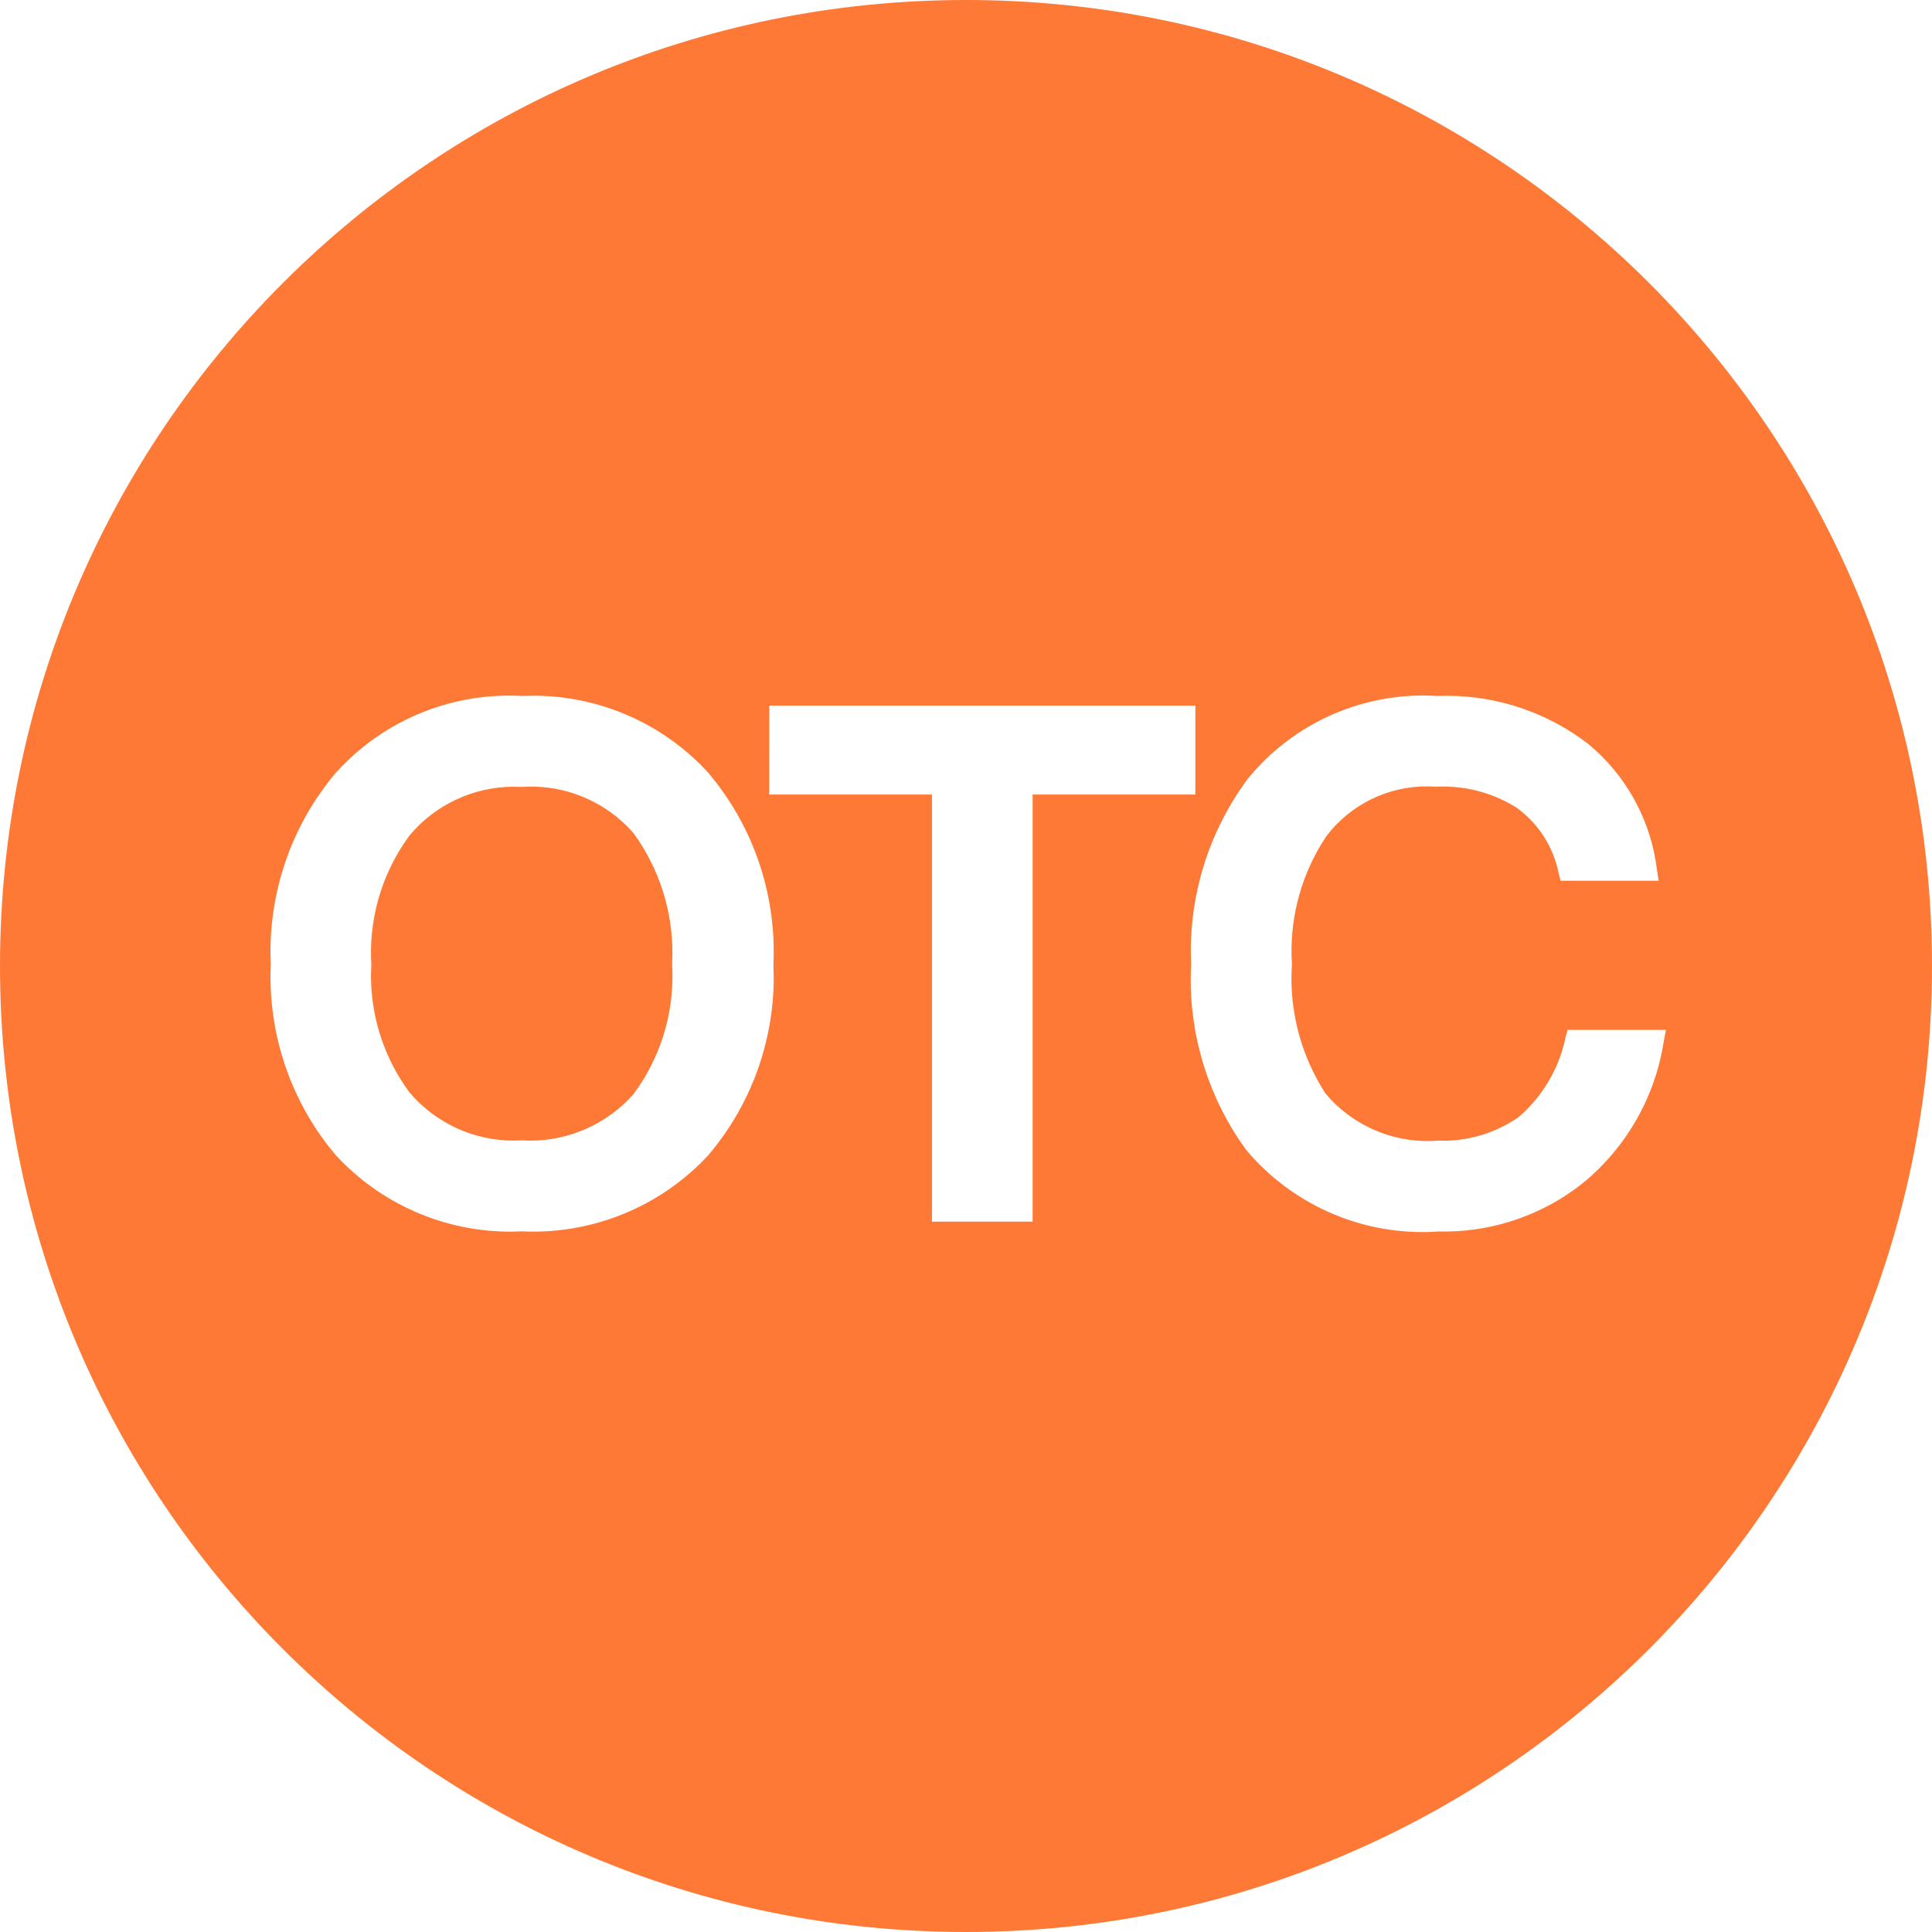 <?xml version="1.0" encoding="UTF-8"?>
<svg width="50px" height="50px" viewBox="0 0 50 50" version="1.1" xmlns="http://www.w3.org/2000/svg" xmlns:xlink="http://www.w3.org/1999/xlink">
    <!-- Generator: Sketch 58 (84663) - https://sketch.com -->
    <title>矩形</title>
    <desc>Created with Sketch.</desc>
    <g id="我的" stroke="none" stroke-width="1" fill="none" fill-rule="evenodd">
        <g id="5-我的-(Me---Main-DApp)" transform="translate(-36, -502)" fill="#FE7935" fill-rule="nonzero">
            <g id="OTC" transform="translate(36, 502)">
                <path d="M25,0 C38.807,0 50,11.193 50,25 C50,38.807 38.807,50 25,50 C11.193,50 0,38.807 0,25 C0,11.193 11.193,0 25,0 Z M36.941,18.001 C35.329,17.971 33.778,18.607 32.653,19.752 L32.47,19.947 L32.303,20.141 C31.333,21.441 30.814,23.019 30.818,24.635 L30.826,24.958 C30.741,26.567 31.178,28.157 32.066,29.494 L32.25,29.758 C33.422,31.153 35.163,31.932 36.974,31.884 L37.233,31.871 C38.49,31.901 39.72,31.52 40.738,30.79 L40.953,30.628 C42.085,29.705 42.835,28.394 43.058,26.95 L43.114,26.654 L40.567,26.654 L40.518,26.841 C40.369,27.563 40.01,28.222 39.489,28.738 L39.309,28.904 C38.764,29.285 38.123,29.498 37.462,29.521 L37.214,29.52 C36.172,29.601 35.154,29.206 34.44,28.453 L34.301,28.297 C33.709,27.381 33.405,26.312 33.423,25.225 L33.435,24.953 C33.366,23.875 33.626,22.802 34.176,21.877 L34.32,21.648 C34.946,20.819 35.926,20.341 36.957,20.352 L37.164,20.36 C37.812,20.327 38.455,20.47 39.026,20.773 L39.236,20.893 C39.809,21.302 40.203,21.915 40.339,22.605 L40.387,22.793 L42.925,22.793 L42.881,22.506 C42.738,21.318 42.173,20.223 41.293,19.418 L41.1,19.25 C40.058,18.45 38.785,18.015 37.477,18.007 L37.196,18.011 L36.941,18.001 Z M9.052,19.632 L8.857,19.823 L8.67,20.024 C7.585,21.322 6.996,22.958 7,24.642 L7.008,24.958 C6.932,26.643 7.453,28.296 8.475,29.629 L8.672,29.875 C9.843,31.158 11.5,31.881 13.228,31.875 L13.502,31.867 C15.233,31.951 16.915,31.303 18.142,30.092 L18.332,29.895 C19.43,28.603 20.027,26.964 20.024,25.275 L20.016,24.957 C20.094,23.259 19.567,21.591 18.533,20.25 L18.333,20.002 C17.162,18.72 15.505,17.997 13.776,18.005 L13.503,18.011 C11.853,17.922 10.247,18.513 9.052,19.632 Z M30.936,18.261 L19.908,18.261 L19.907,20.563 L24.119,20.563 L24.119,31.616 L26.724,31.616 L26.724,20.563 L30.936,20.563 L30.936,18.261 Z M16.082,21.245 L16.24,21.394 L16.389,21.553 C17.057,22.467 17.411,23.57 17.402,24.698 L17.394,24.958 C17.462,26.078 17.159,27.187 16.537,28.115 L16.388,28.325 C15.707,29.088 14.735,29.52 13.72,29.52 L13.502,29.513 C12.467,29.574 11.461,29.178 10.747,28.437 L10.598,28.273 C9.945,27.391 9.597,26.323 9.601,25.23 L9.61,24.956 C9.544,23.849 9.841,22.753 10.452,21.832 L10.598,21.622 C11.265,20.825 12.248,20.366 13.281,20.36 L13.503,20.365 C14.452,20.3 15.38,20.621 16.082,21.245 Z" id="形状"></path>
            </g>
        </g>
    </g>
</svg>